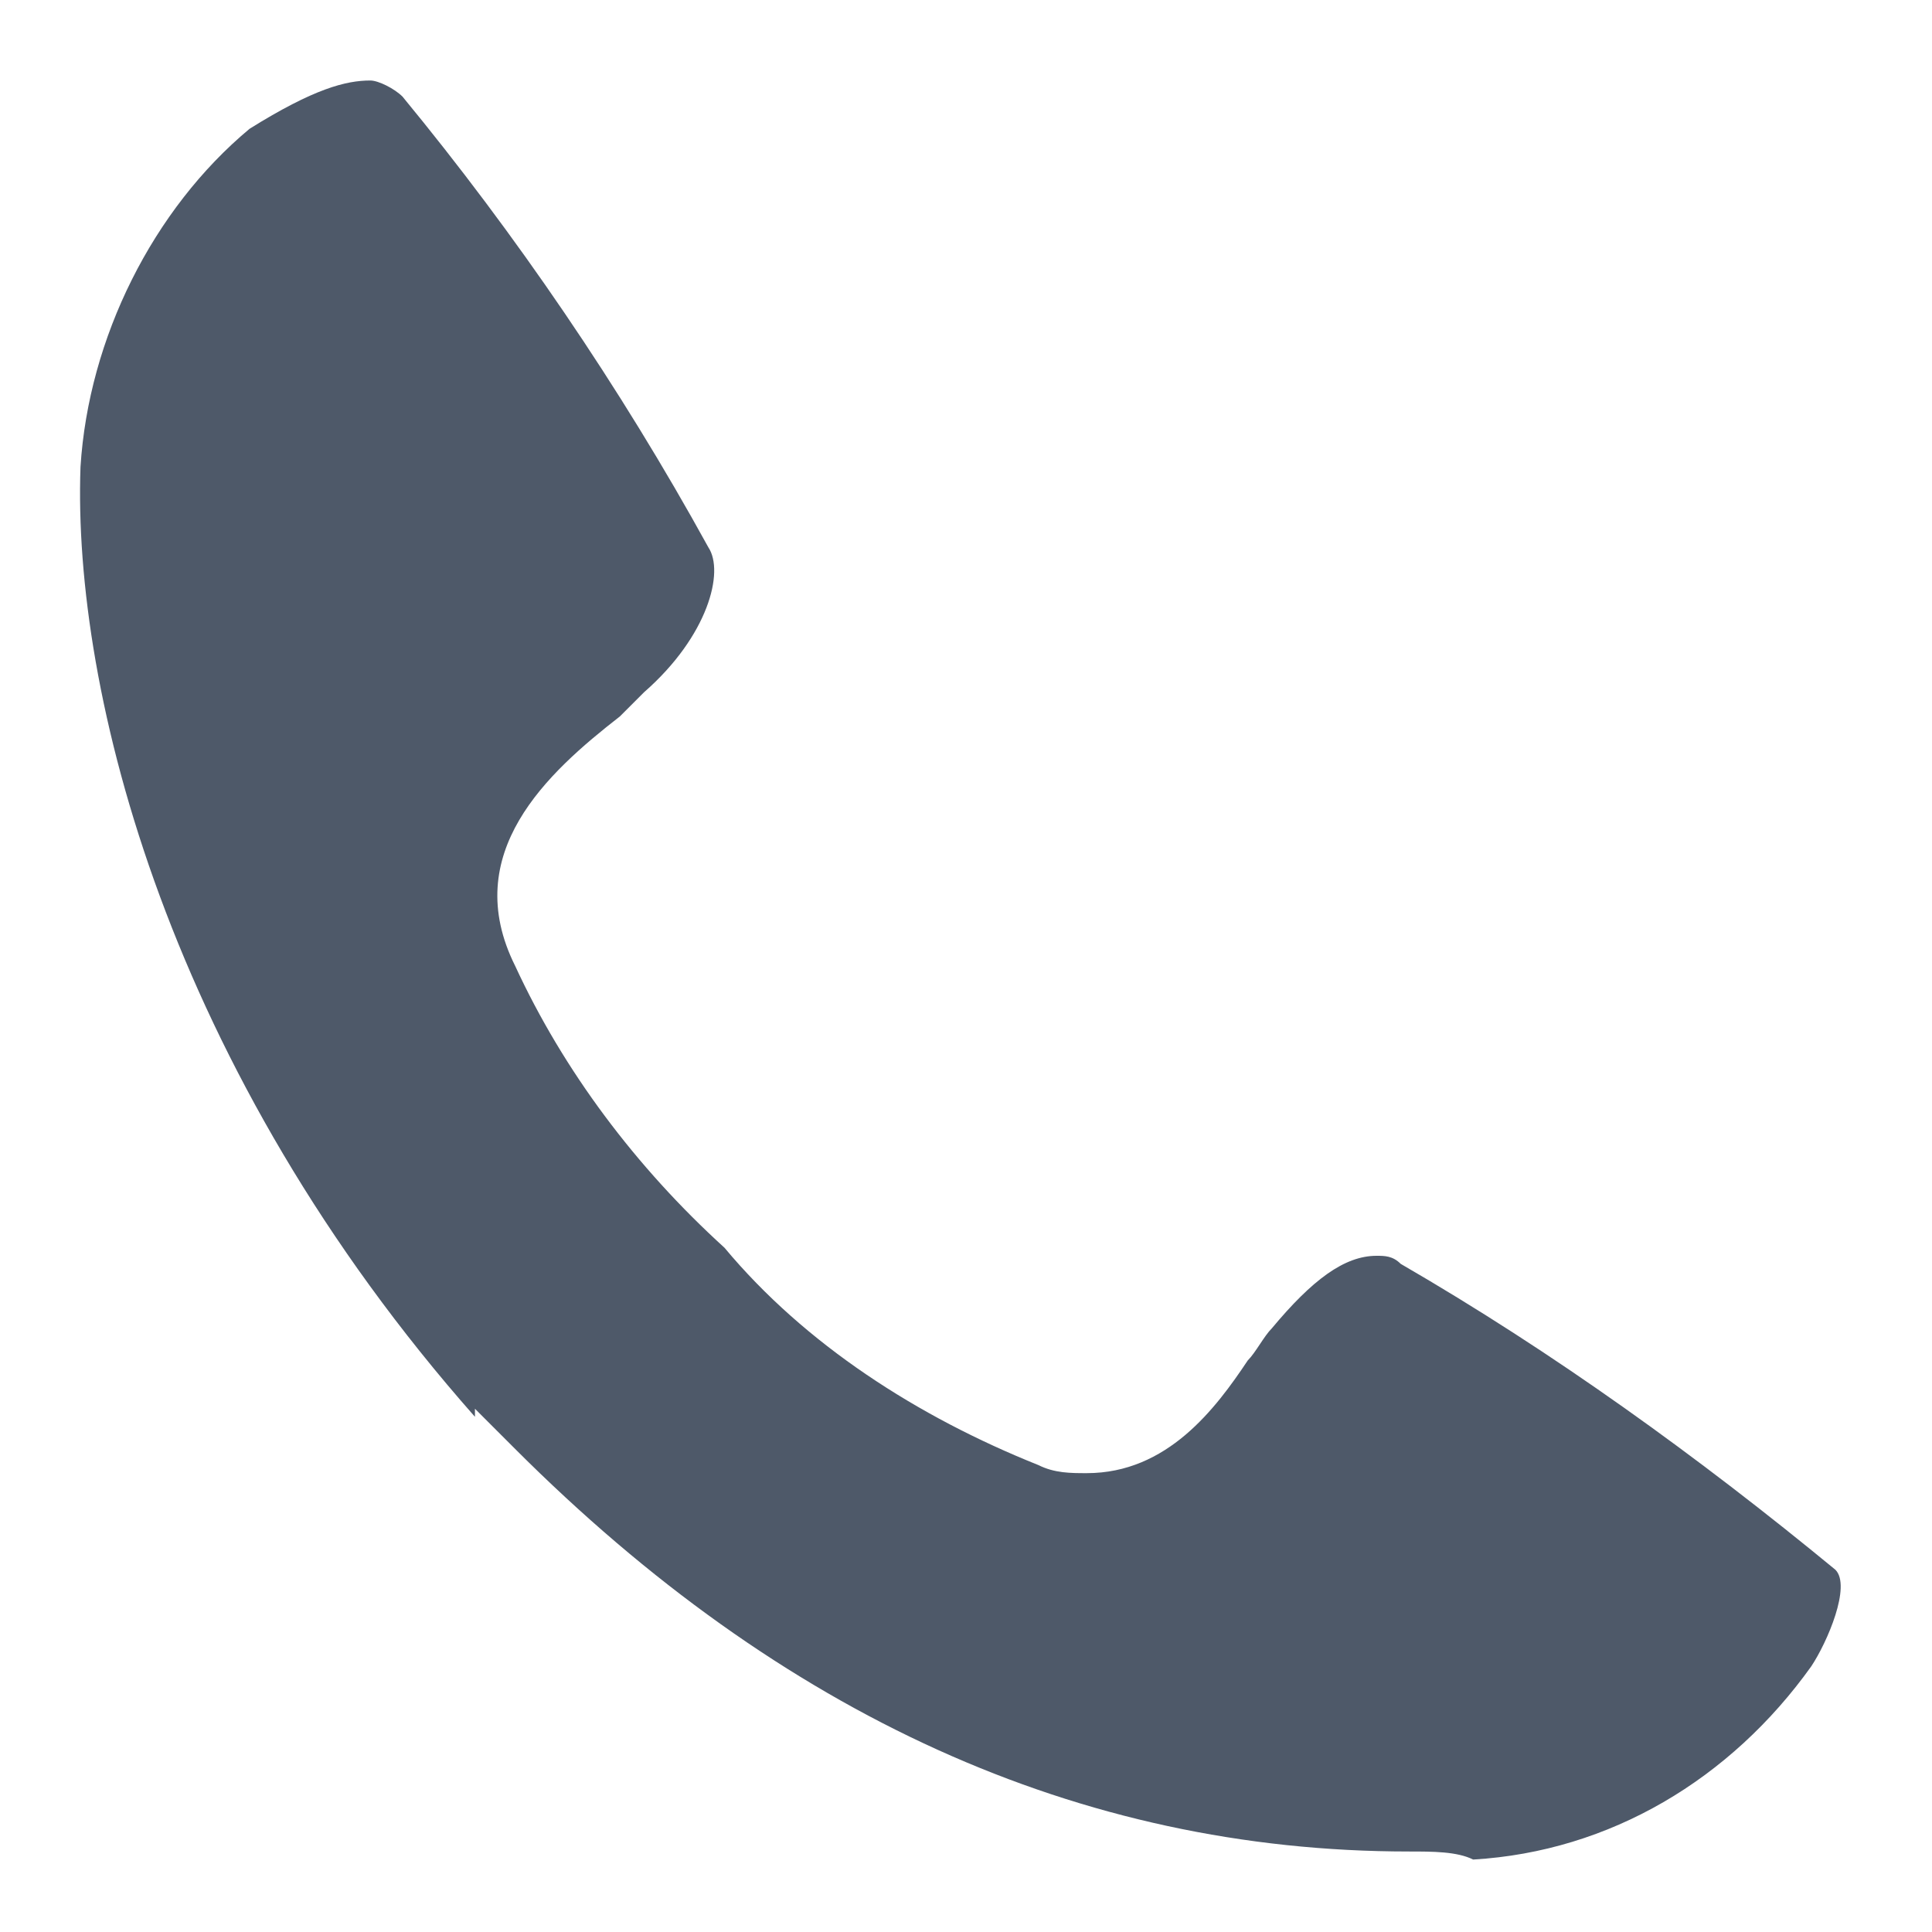 <?xml version="1.0" standalone="no"?><!DOCTYPE svg PUBLIC "-//W3C//DTD SVG 1.1//EN" "http://www.w3.org/Graphics/SVG/1.1/DTD/svg11.dtd"><svg t="1739550965520" class="icon" viewBox="0 0 1024 1024" version="1.1" xmlns="http://www.w3.org/2000/svg" p-id="946" xmlns:xlink="http://www.w3.org/1999/xlink" width="200" height="200"><path d="M746.667 981.333c-174.933 0-332.8-72.533-473.6-213.333l-21.333-21.333v4.267C89.6 567.467 38.4 366.933 42.667 247.467c4.267-68.267 38.4-136.533 89.6-179.2 34.133-21.333 51.2-25.6 64-25.6 4.267 0 12.8 4.267 17.067 8.533 59.733 72.533 115.2 153.6 162.133 238.933 8.533 12.8 0 46.933-34.133 76.8l-12.8 12.8c-38.4 29.867-85.333 72.533-55.467 132.267 25.6 55.467 64 106.667 110.933 149.333 42.667 51.2 102.4 89.6 166.4 115.2 8.533 4.267 17.067 4.267 25.6 4.267 42.667 0 68.267-34.133 85.333-59.733 4.267-4.267 8.533-12.8 12.8-17.067 21.333-25.6 38.4-38.4 55.467-38.4 4.267 0 8.533 0 12.8 4.267 81.067 46.933 157.867 102.4 230.4 162.133 8.533 8.533-4.267 38.4-12.8 51.2-42.667 59.733-106.667 98.133-179.2 102.4-8.533-4.267-21.333-4.267-34.133-4.267z" fill="#4E5969" p-id="947"></path></svg>